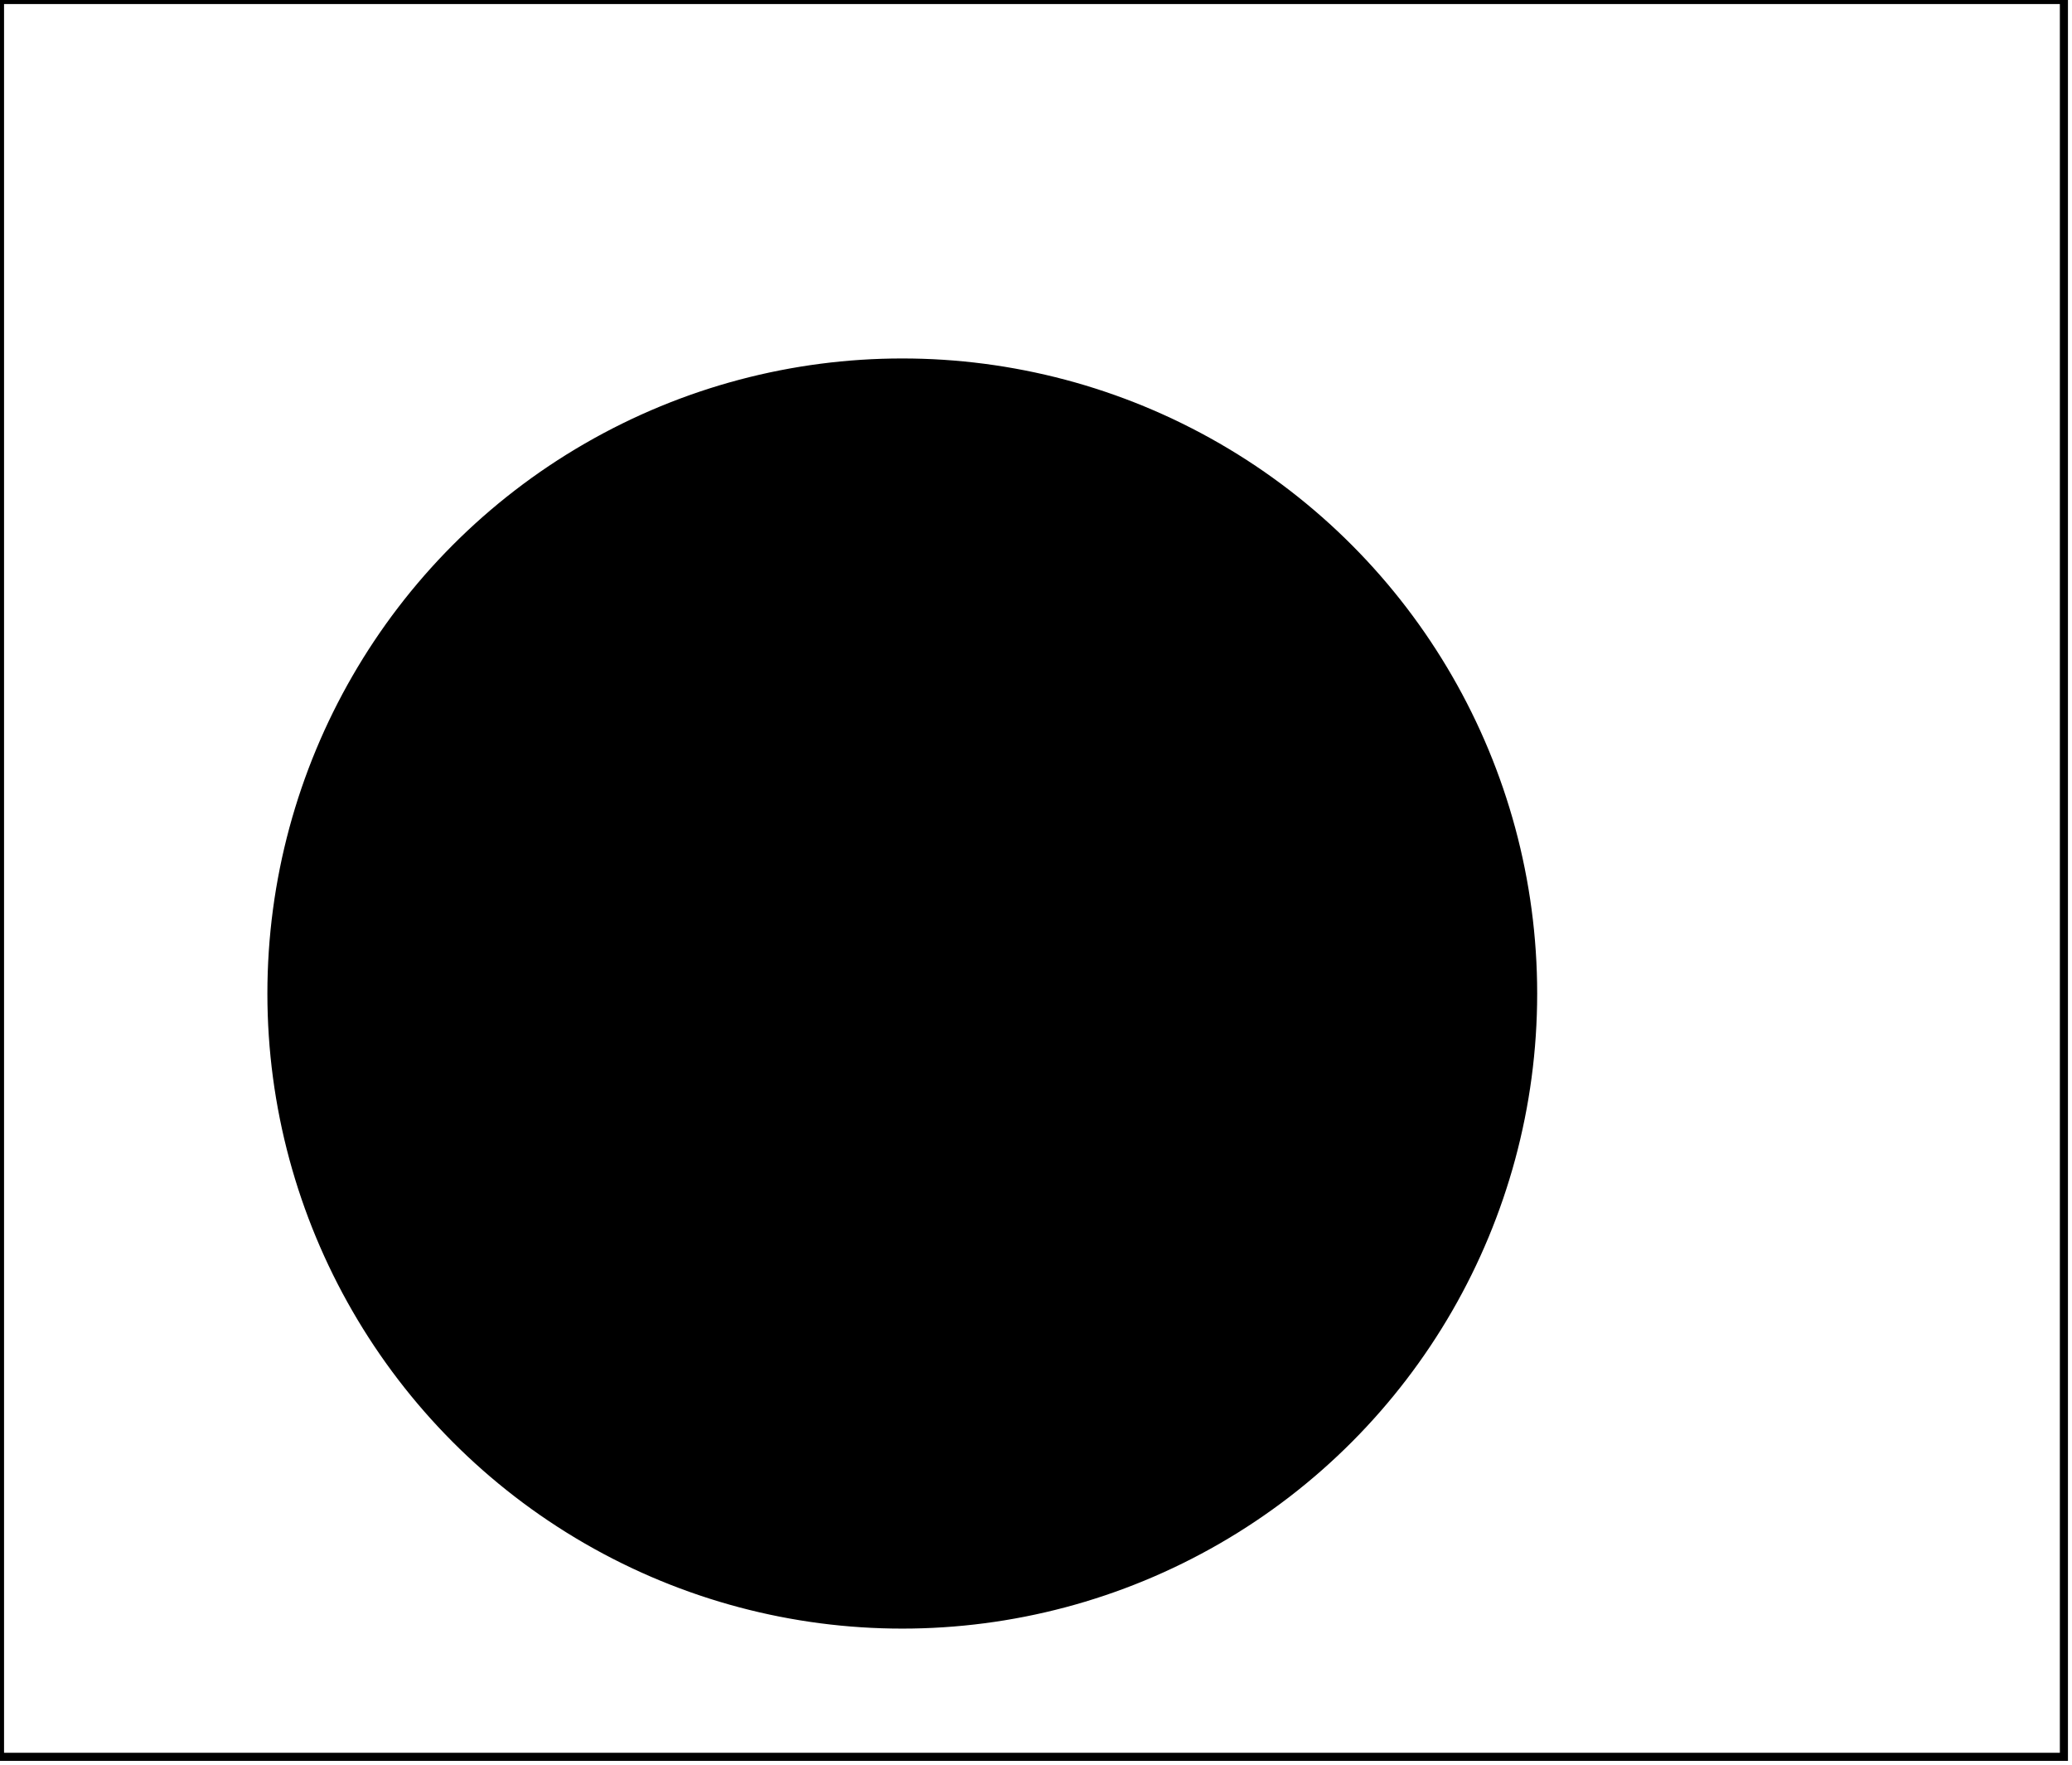 <?xml version="1.0" encoding="utf-8" ?>
<svg baseProfile="full" height="218" version="1.1" width="256" xmlns="http://www.w3.org/2000/svg" xmlns:ev="http://www.w3.org/2001/xml-events" xmlns:xlink="http://www.w3.org/1999/xlink"><defs /><rect fill="white" height="218" width="256" x="0" y="0" /><path d="M 153,68 L 150,177 L 164,164 L 165,85 Z" fill="none" stroke="black" stroke-width="1" /><path d="M 77,64 L 65,78 L 65,171 L 78,181 Z" fill="none" stroke="black" stroke-width="1" /><path d="M 137,59 L 133,185 L 146,180 Z" fill="none" stroke="black" stroke-width="1" /><path d="M 96,57 L 83,62 L 92,187 Z" fill="none" stroke="black" stroke-width="1" /><path d="M 117,56 L 124,189 L 130,58 Z" fill="none" stroke="black" stroke-width="1" /><path d="M 114,55 L 100,58 L 100,189 L 113,189 Z" fill="none" stroke="black" stroke-width="1" /><circle cx="111.479" cy="122.719" fill="black" r="77.943" stroke="black" stroke-width="1" /><path d="M 0,0 L 0,217 L 255,217 L 255,0 Z" fill="none" stroke="black" stroke-width="1" /></svg>